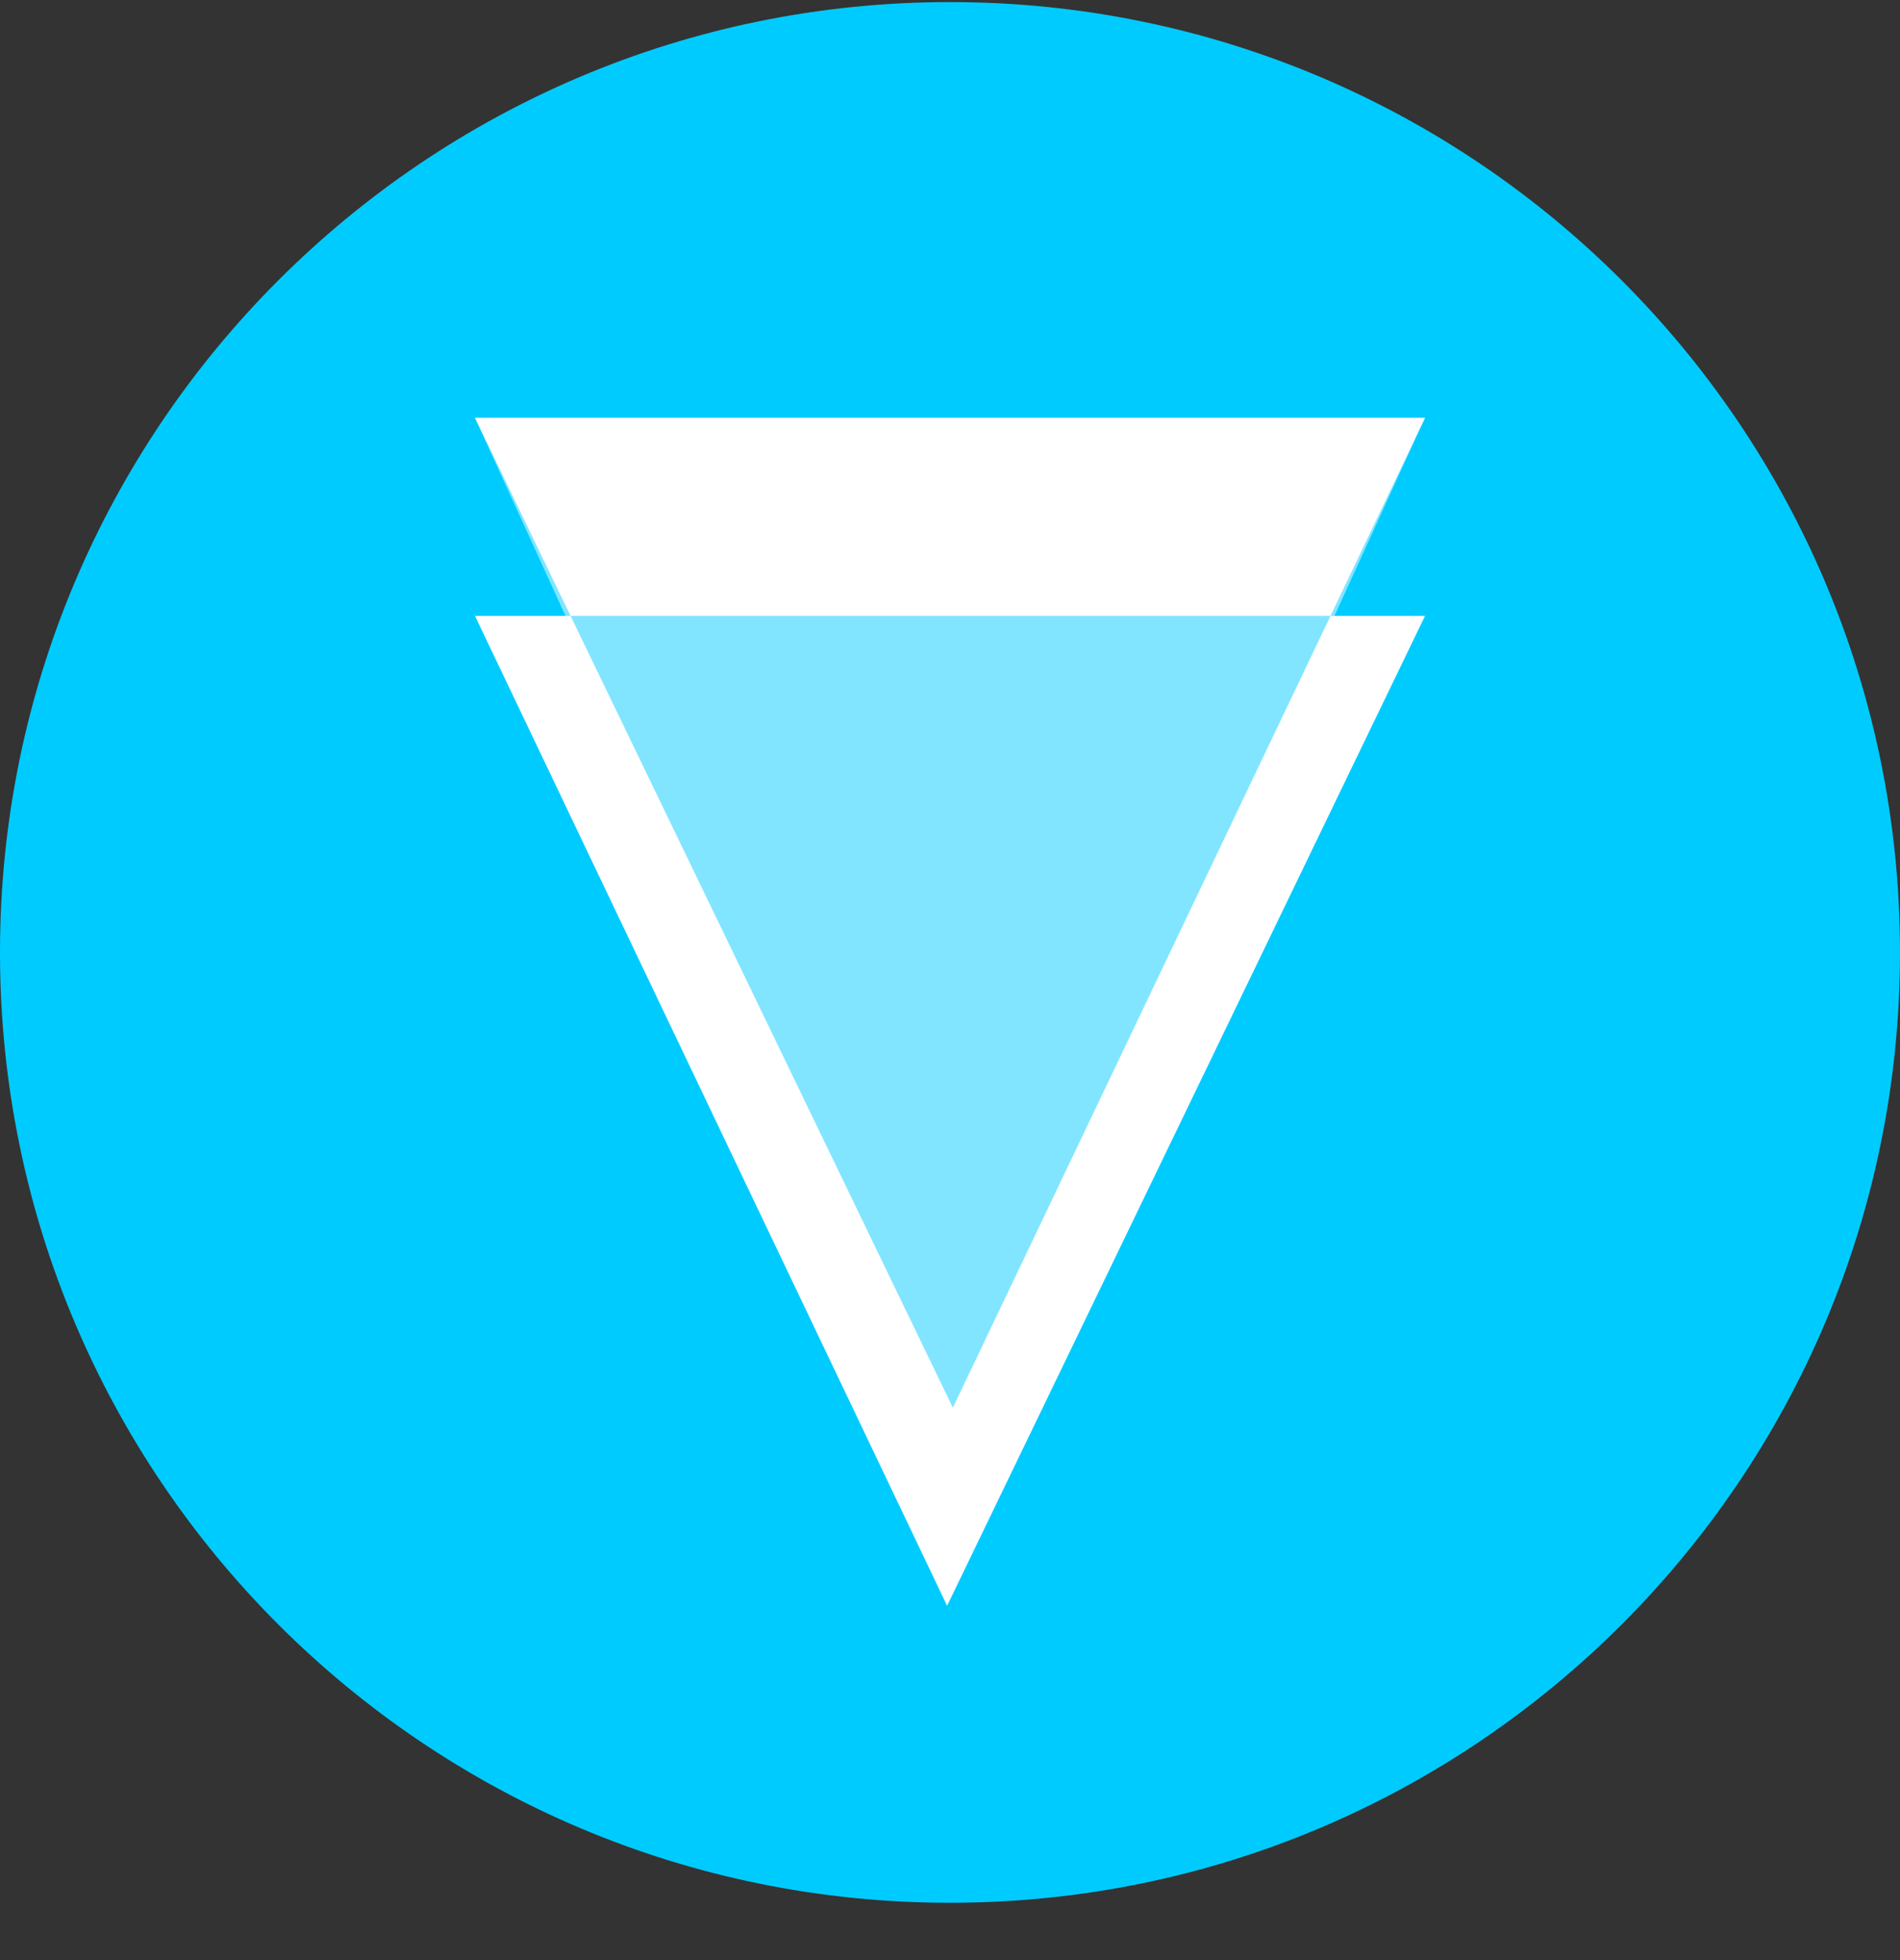<svg width="32" height="33" viewBox="0 0 32 33" fill="none" xmlns="http://www.w3.org/2000/svg">
<rect x="0" y="0" width="32" height="33" fill="#333333" stroke="none"/>
<g clip-path="url(#clip0_1_5675)">
<path d="M16 32.035C24.837 32.035 32 24.871 32 16.035C32 7.198 24.837 0.035 16 0.035C7.163 0.035 0 7.198 0 16.035C0 24.871 7.163 32.035 16 32.035Z" fill="#00CBFF"/>
<path d="M9.61 10.37L8 7.035H24L22.408 10.37H24L15.951 27.035L8 10.37H9.61ZM9.61 10.37L16.048 23.7L22.408 10.37H9.611H9.61Z" fill="white"/>
<path opacity="0.504" d="M16 24.535L8 7.035H23.999L16 24.535Z" fill="white"/>
</g>
<defs>
<clipPath id="clip0_1_5675">
<rect width="32" height="32" fill="white" transform="translate(0 0.035)"/>
</clipPath>
</defs>
</svg>
